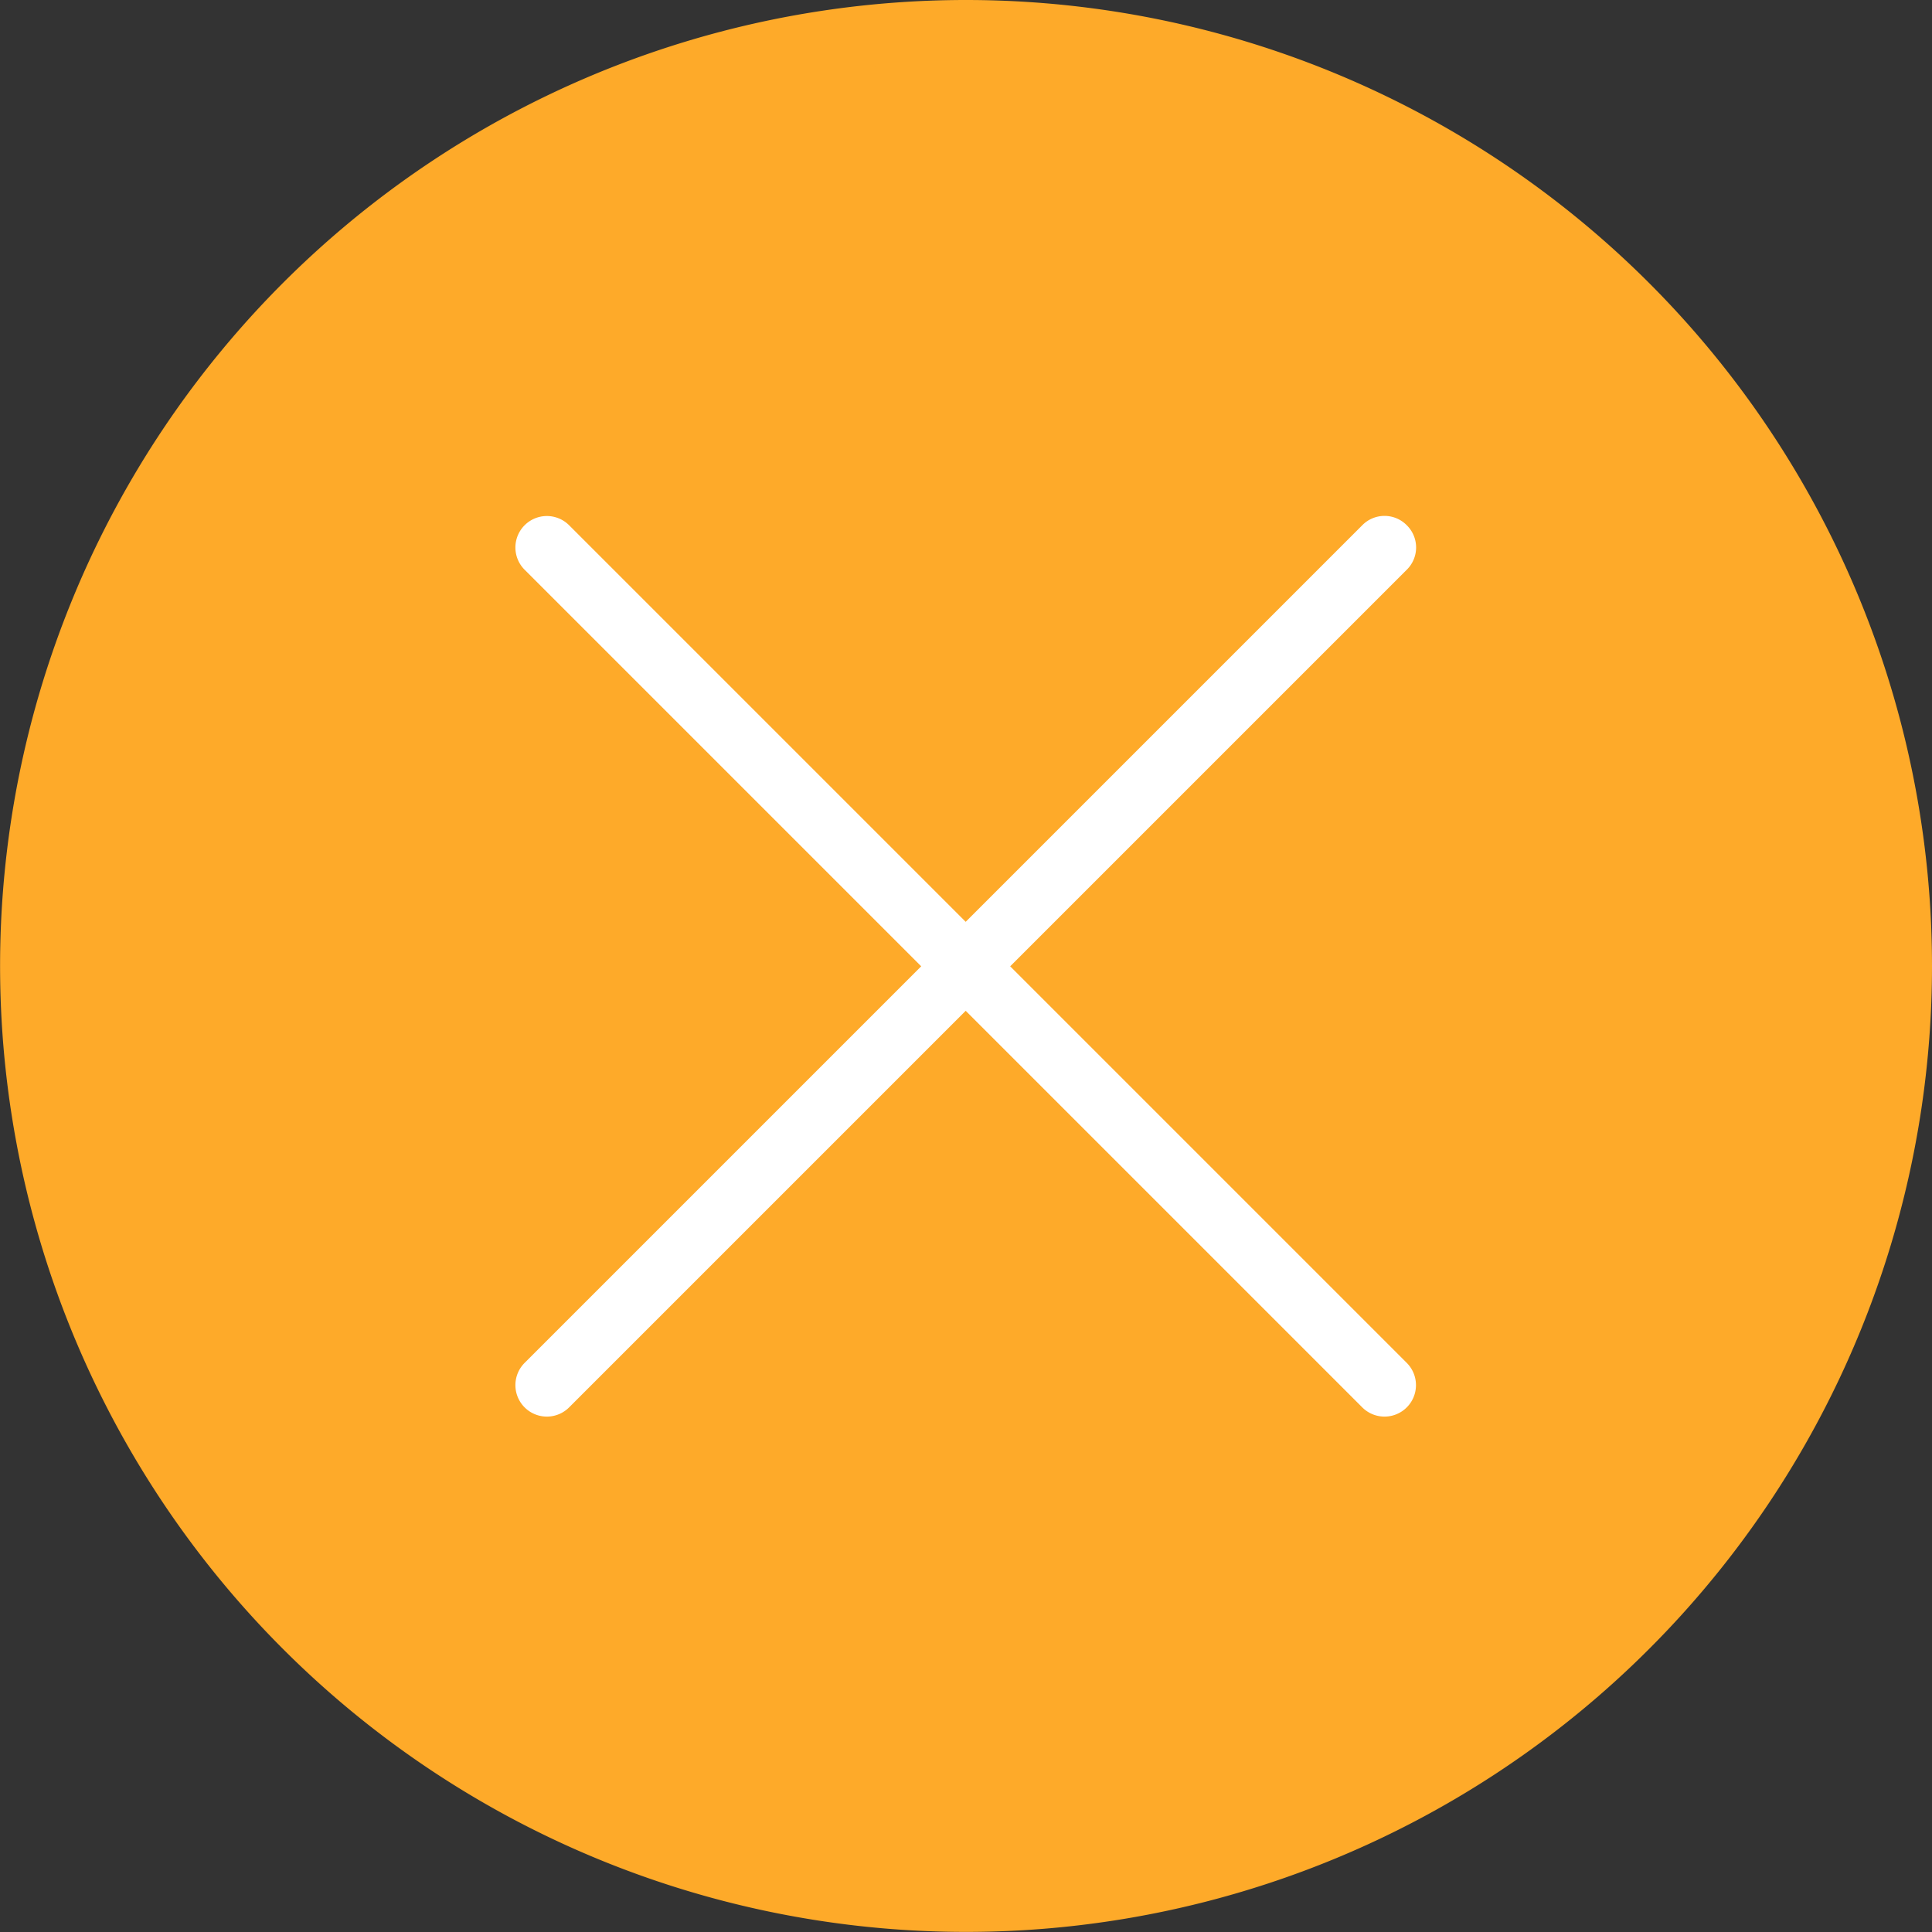 <svg id="errado" xmlns="http://www.w3.org/2000/svg" width="21.713" height="21.713" viewBox="0 0 21.713 21.713">
  <rect x="0" y="0" width="21.713" height="21.713" fill="#333333" stroke="none"/>
  <path id="Path_9662" data-name="Path 9662" d="M18.506,8A10.506,10.506,0,1,0,29.012,18.506,10.506,10.506,0,0,0,18.506,8Zm4.705,15.211-4.705-4.705L13.8,23.211l4.705-4.705L13.8,13.8l4.705,4.705L23.211,13.8l-4.705,4.705Zm0,0" transform="translate(-7.65 -7.65)" fill="#feaa29"/>
  <g id="Group_26809" data-name="Group 26809">
    <path id="Path_9663" data-name="Path 9663" d="M10.856,0A10.856,10.856,0,1,0,21.713,10.856,10.857,10.857,0,0,0,10.856,0Zm0,21.012A10.156,10.156,0,1,1,21.012,10.856,10.156,10.156,0,0,1,10.856,21.012Zm0,0" fill="#feaa29"/>
    <path id="Path_9664" data-name="Path 9664" d="M142.435,132.528a.35.35,0,0,0-.5,0l-4.457,4.457-4.457-4.457a.35.35,0,1,0-.5.5l4.457,4.457-4.457,4.457a.35.35,0,1,0,.5.5l4.457-4.457,4.457,4.457a.35.35,0,0,0,.5-.5l-4.457-4.457,4.457-4.457A.35.35,0,0,0,142.435,132.528Zm0,0" transform="translate(-126.625 -126.625)" fill="#fff"/>
  </g>
</svg>
